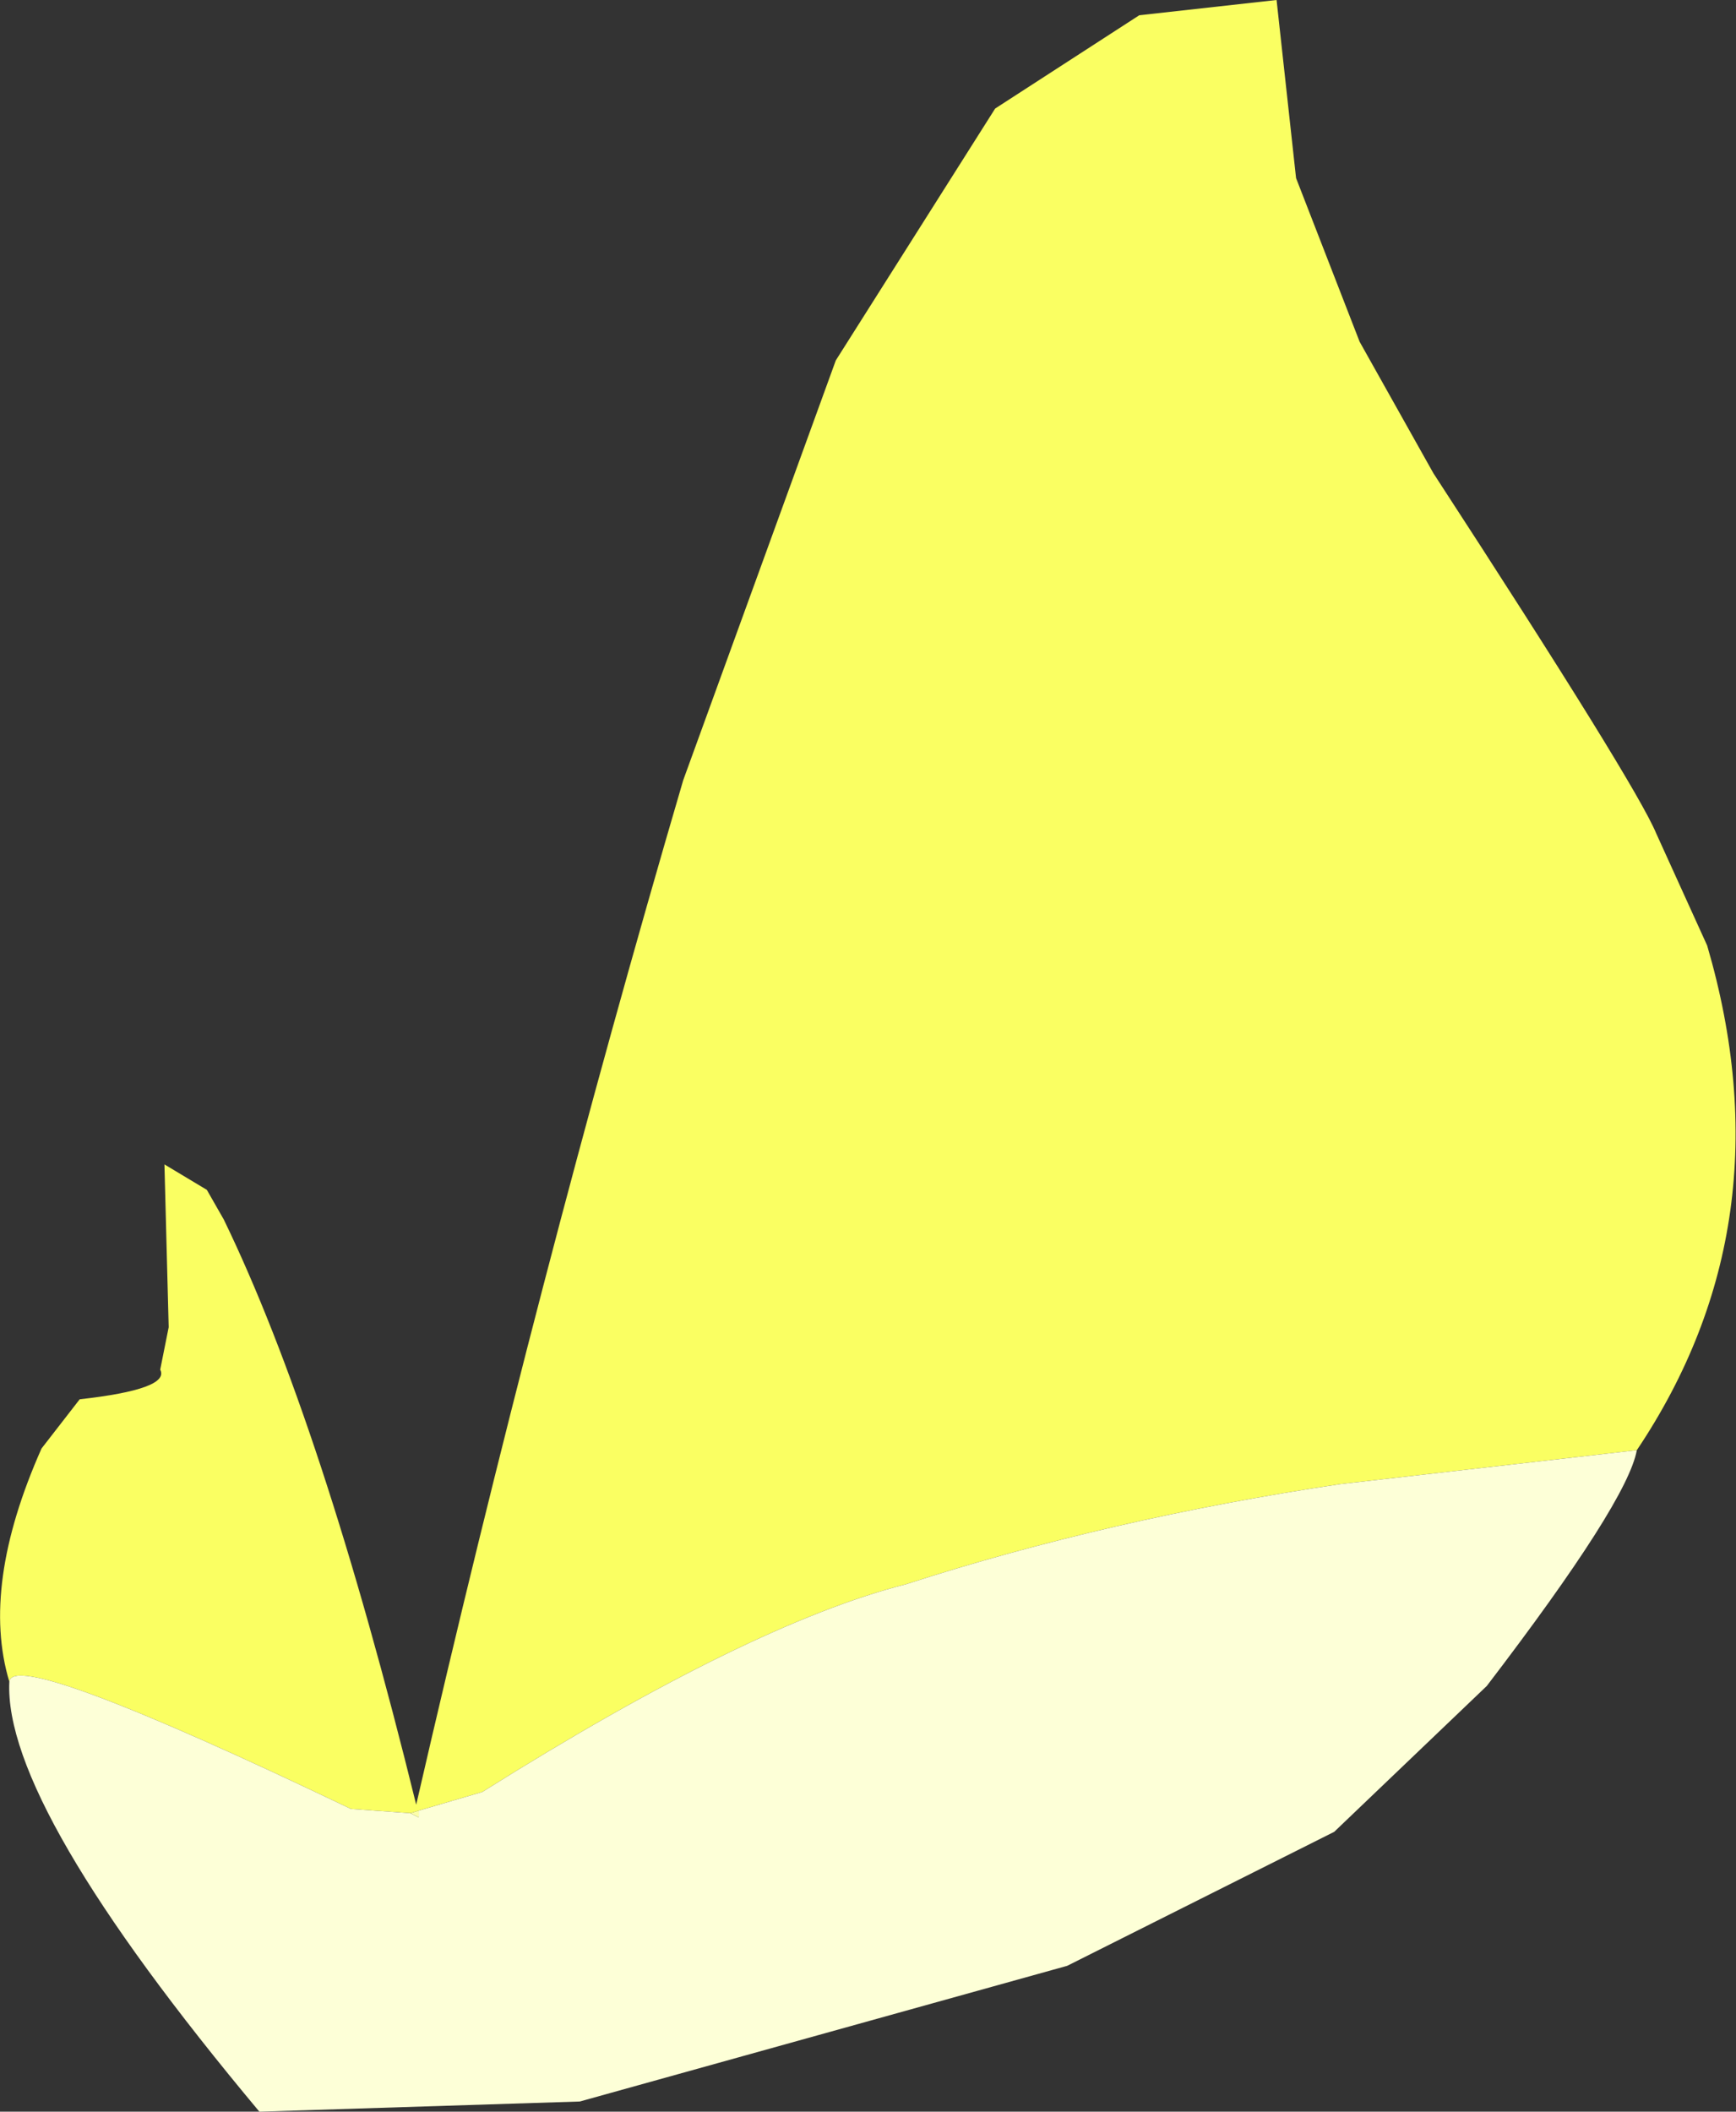 <?xml version="1.0" encoding="UTF-8" standalone="no"?>
<svg xmlns:xlink="http://www.w3.org/1999/xlink" height="124.5px" width="102.4px" xmlns="http://www.w3.org/2000/svg">
  <rect width="100%" height="100%" fill="#333333" stroke="none"/>
  <g transform="matrix(1.0, 0.0, 0.0, 1.0, 160.2, 140.15)">
    <path d="M-159.65 -41.0 Q-161.35 -46.65 -157.75 -54.75 L-155.5 -57.65 Q-150.15 -58.25 -150.75 -59.4 L-150.25 -61.9 -150.5 -71.5 -148.0 -70.0 -147.0 -68.25 Q-141.2 -56.3 -135.65 -33.75 -128.5 -64.85 -119.9 -94.15 L-110.9 -118.9 -101.5 -133.75 -93.0 -139.25 -84.9 -140.15 -83.75 -129.65 -80.0 -120.0 -75.65 -112.25 Q-63.7 -93.9 -62.5 -91.0 L-59.5 -84.4 Q-54.7 -68.0 -63.65 -54.65 L-81.15 -52.65 Q-94.85 -50.6 -106.75 -46.75 -116.0 -44.4 -131.75 -34.5 L-135.5 -33.4 -136.0 -33.25 -139.5 -33.5 Q-159.45 -43.05 -159.65 -41.0" fill="#faff62" fill-rule="evenodd" stroke="none"/>
    <path d="M-63.65 -54.65 Q-64.2 -51.6 -72.5 -40.75 L-81.5 -32.15 -97.25 -24.25 -126.0 -16.25 -144.9 -15.65 Q-160.0 -33.7 -159.65 -41.0 -159.45 -43.05 -139.5 -33.5 L-136.0 -33.25 -135.5 -33.0 -135.5 -33.4 -131.75 -34.5 Q-116.0 -44.4 -106.75 -46.75 -94.85 -50.6 -81.15 -52.65 L-63.65 -54.65" fill="#fdffd7" fill-rule="evenodd" stroke="none"/>
    <path d="M-136.0 -33.25 L-135.5 -33.4 -135.5 -33.0 -136.0 -33.25" fill="#fcffa9" fill-rule="evenodd" stroke="none"/>
  </g>
</svg>
